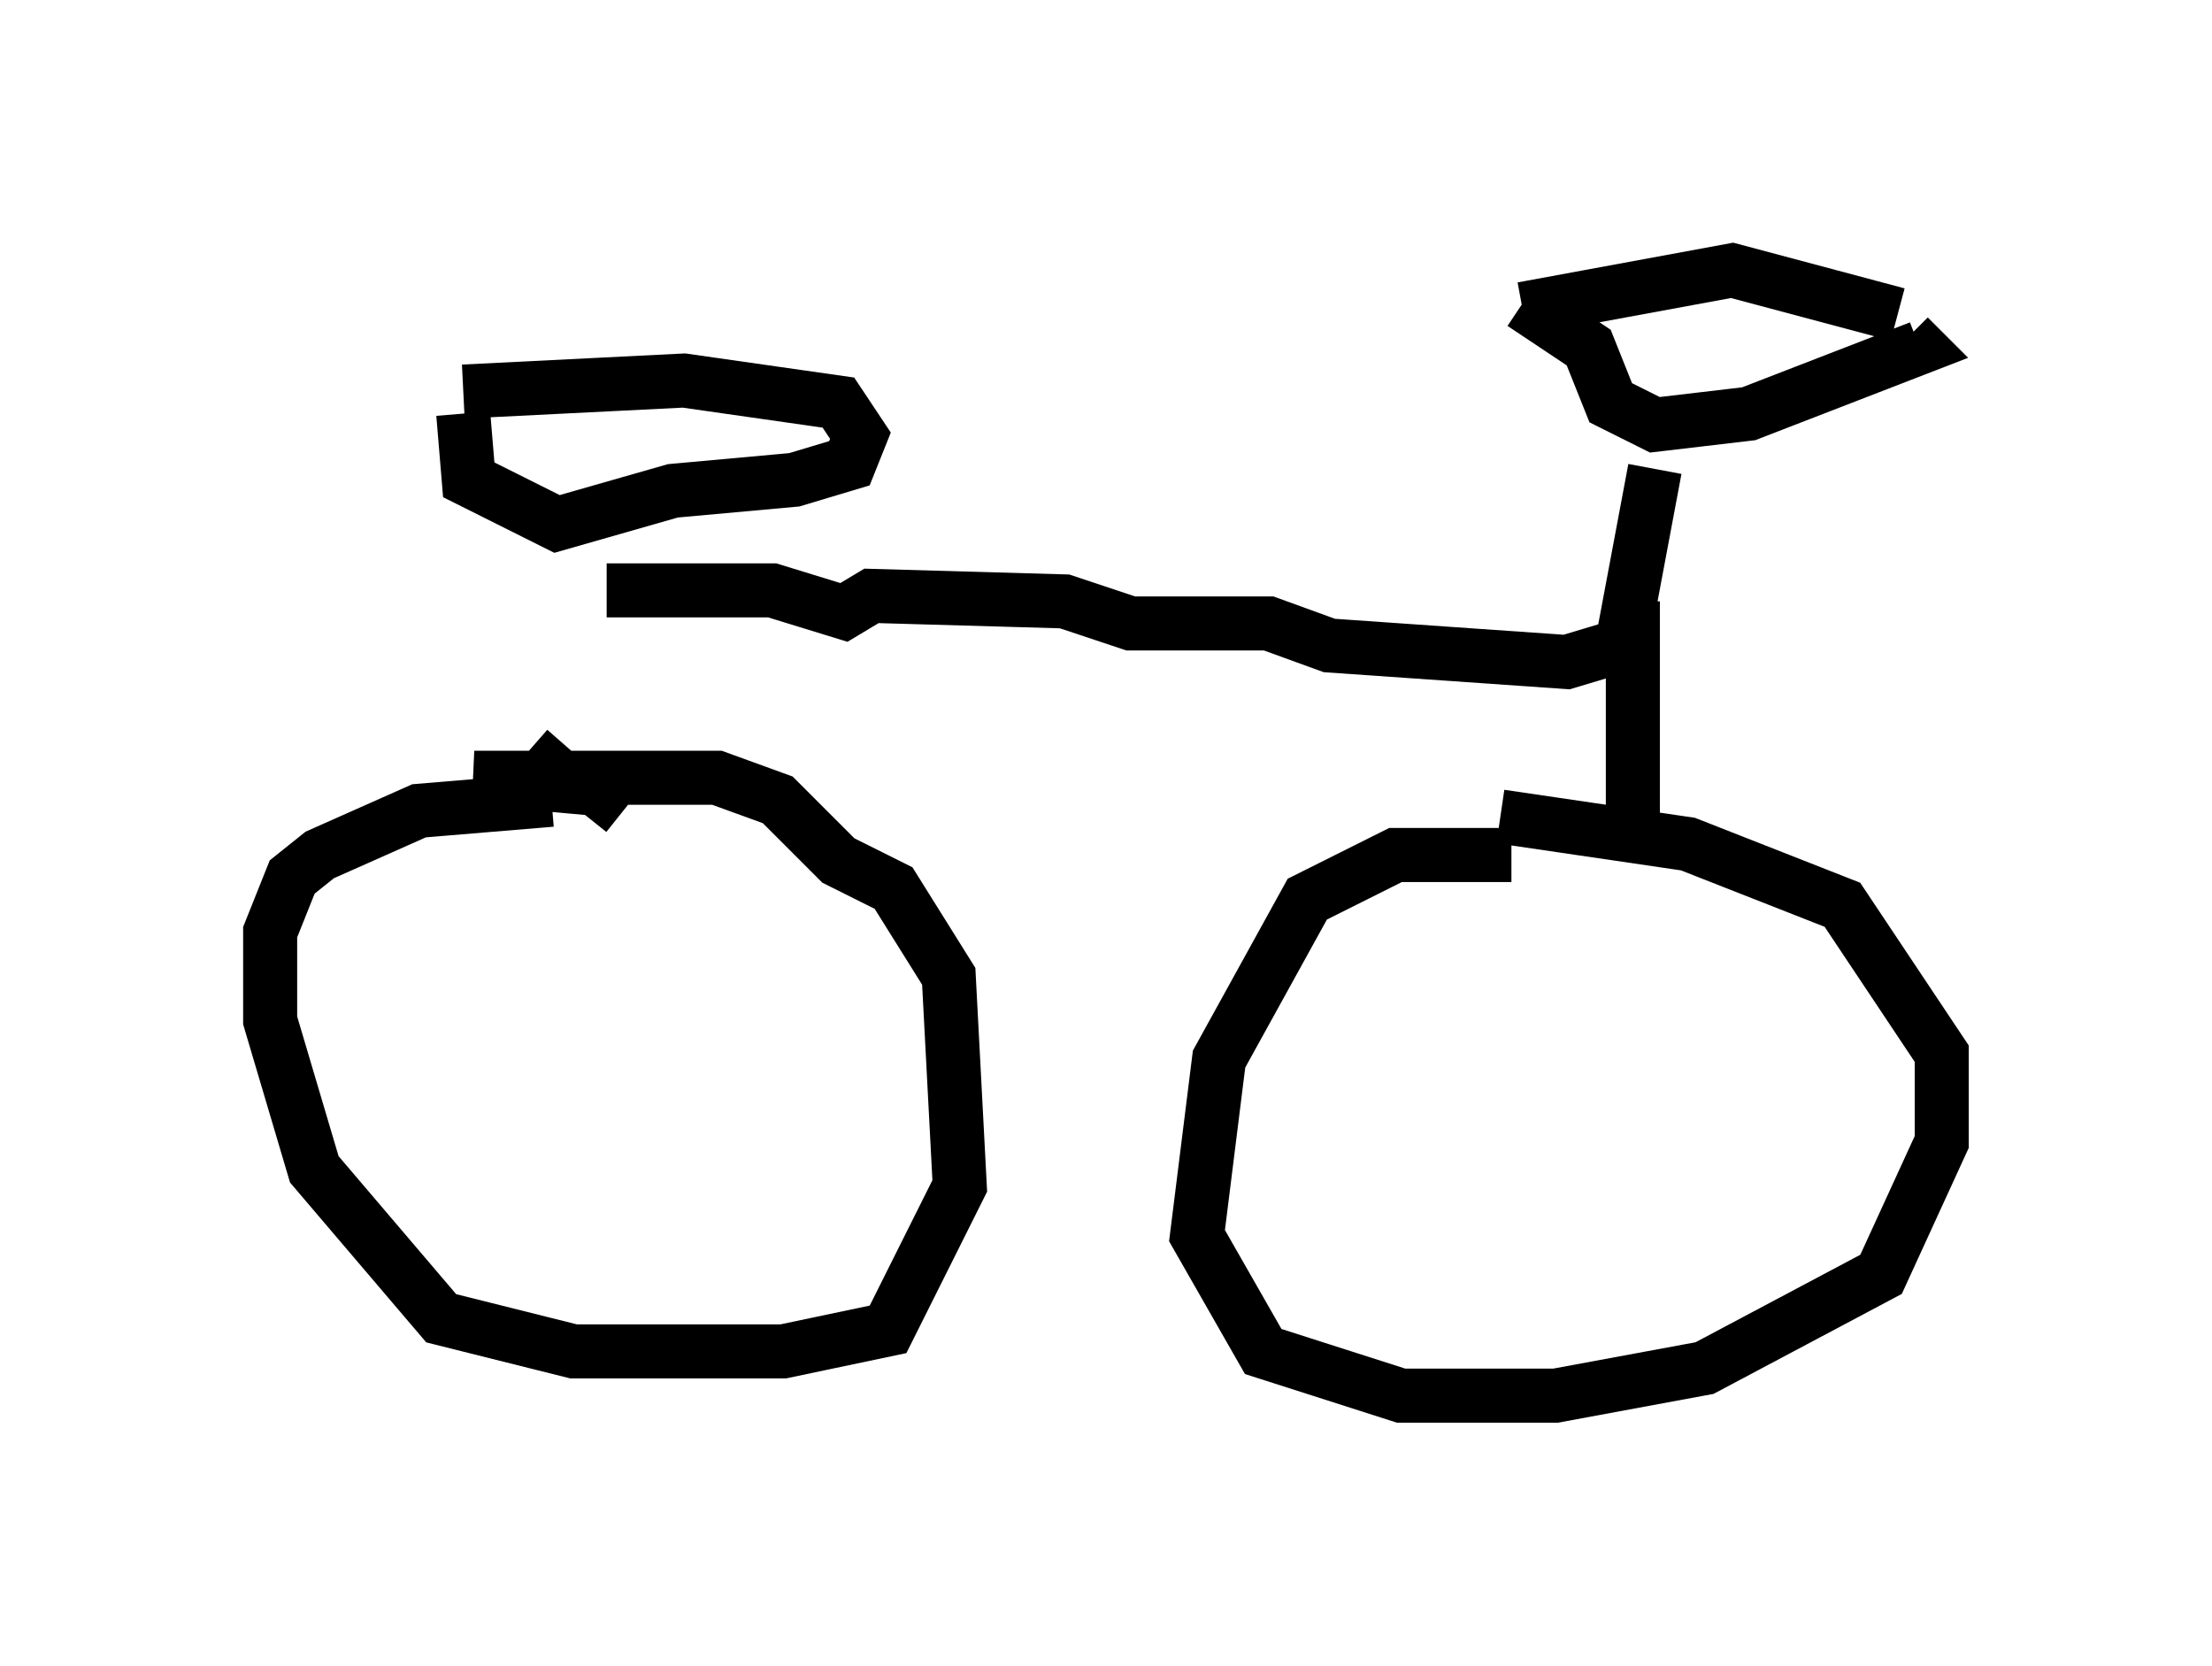 <?xml version="1.0" encoding="utf-8" ?>
<svg baseProfile="full" height="30.825" version="1.1" width="40.932" xmlns="http://www.w3.org/2000/svg" xmlns:ev="http://www.w3.org/2001/xml-events" xmlns:xlink="http://www.w3.org/1999/xlink"><defs /><rect fill="white" height="30.825" width="40.932" x="0" y="0" /><path d="M10.819, 9.696 m-0.204, 4.9 l-0.817, -0.715 m-1.225, -6.635 l4.083, -0.204 2.858, 0.408 l0.408, 0.613 -0.204, 0.51 l-1.021, 0.306 -2.246, 0.204 l-2.144, 0.613 -1.633, -0.817 l-0.102, -1.225 m1.633, 7.146 l-2.45, 0.204 -1.838, 0.817 l-0.51, 0.408 -0.408, 1.021 l0.0, 1.633 0.817, 2.756 l2.348, 2.756 2.45, 0.613 l3.879, 0.0 1.94, -0.408 l1.327, -2.654 -0.204, -3.879 l-1.021, -1.633 -1.021, -0.51 l-1.123, -1.123 -1.123, -0.408 l-4.492, 0.0 2.246, 0.204 l0.51, 0.408 m16.436, 0.817 l-2.144, 0.0 -1.633, 0.817 l-1.633, 2.96 -0.408, 3.267 l1.225, 2.144 2.552, 0.817 l2.858, 0.0 2.756, -0.51 l3.267, -1.735 1.123, -2.45 l0.0, -1.633 -1.838, -2.756 l-2.858, -1.123 -3.471, -0.51 m-16.538, -4.185 l3.063, 0.0 1.327, 0.408 l0.51, -0.306 3.573, 0.102 l1.225, 0.408 2.552, 0.0 l1.123, 0.408 4.39, 0.306 l1.021, -0.306 0.613, -3.267 m-2.45, -3.063 l1.225, 0.817 0.408, 1.021 l0.817, 0.408 1.735, -0.204 l3.165, -1.225 -0.204, -0.204 m-0.204, -0.408 l-3.063, -0.817 -3.879, 0.715 m2.042, 5.41 l0.0, 3.981 -0.306, 0.306 " fill="none" stroke="black" stroke-width="1" /></svg>